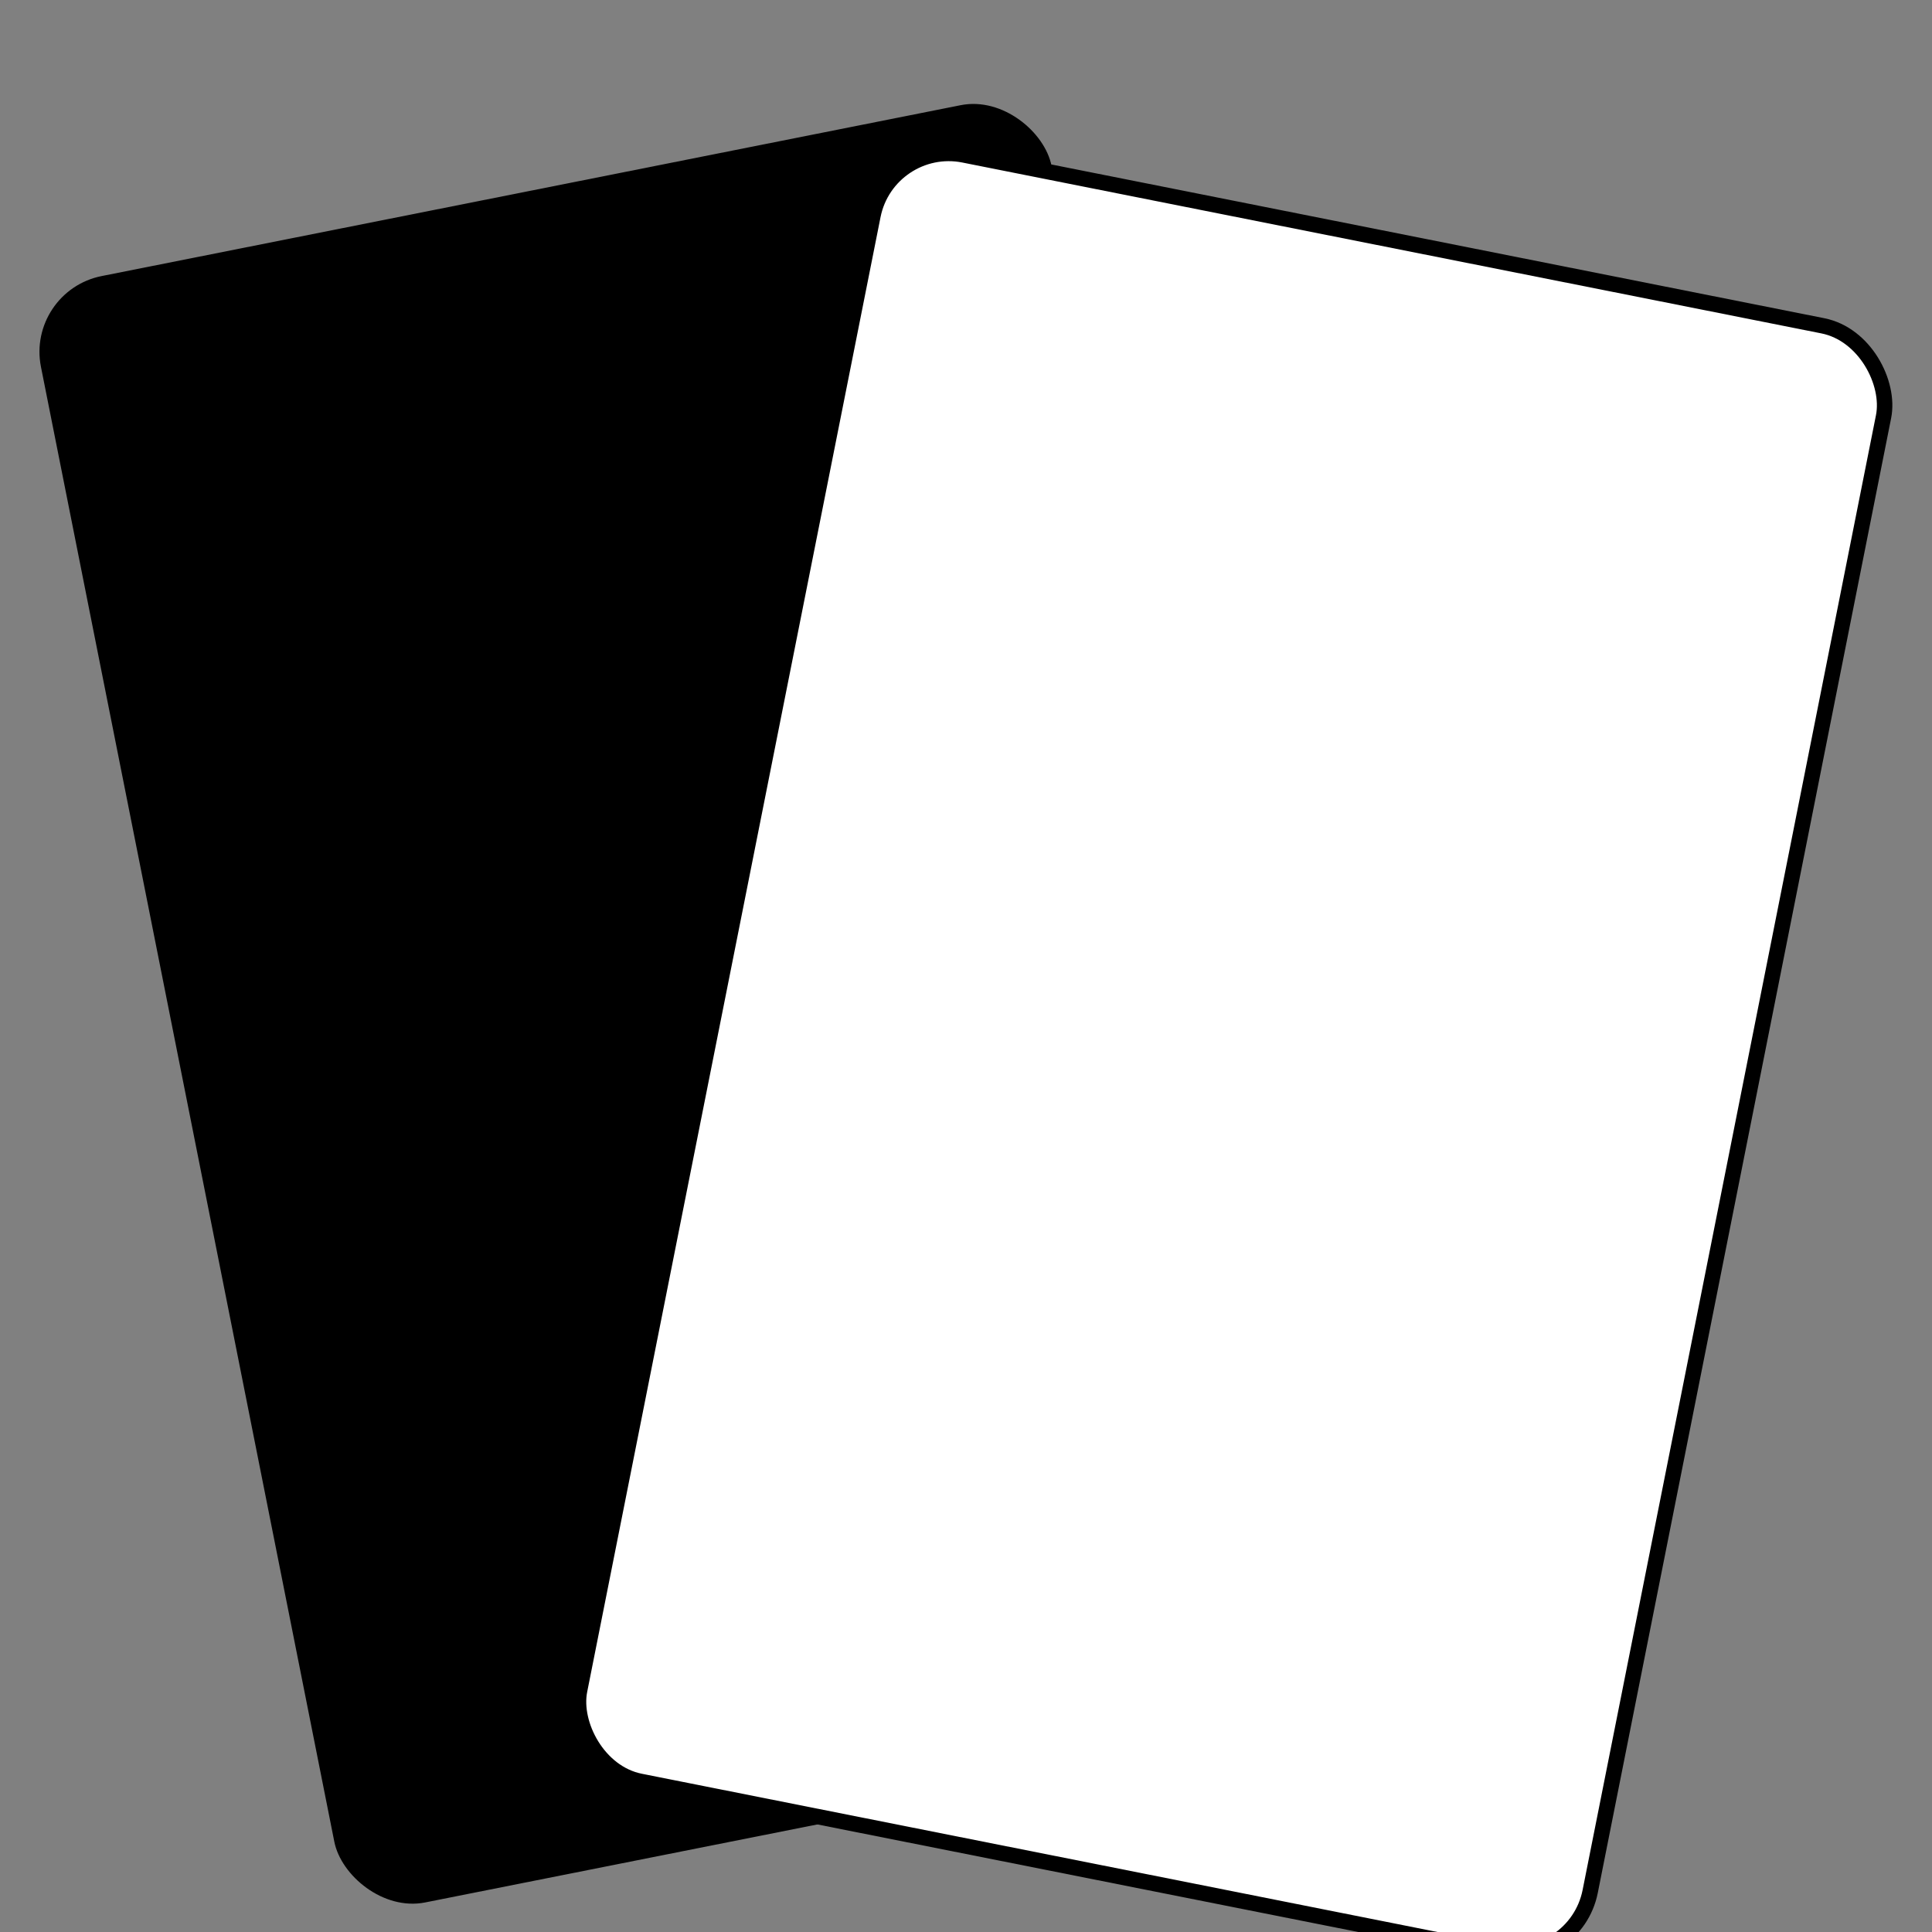 <?xml version="1.0" encoding="UTF-8" standalone="no"?>
<svg
   xmlns:dc="http://purl.org/dc/elements/1.1/"
   xmlns:cc="http://creativecommons.org/ns#"
   xmlns:rdf="http://www.w3.org/1999/02/22-rdf-syntax-ns#"
   xmlns:svg="http://www.w3.org/2000/svg"
   xmlns="http://www.w3.org/2000/svg"
   width="500"
   height="500"
   viewBox="-8.333 -4.167 250 250"
   version="1.1"
   id="logo"
>
   <rect x="-8.333" y="-4.167" width="250" height="250" fill="#808080" stroke="none"/>
   <g id="layer1">
      <rect
         style="fill:#000000;fill-opacity:1;stroke-width:0.189"
         id="rect14-3"
         width="133.333"
         height="214.577"
         x="33"
         y="10"
         rx="10"
         ry="10"
         transform="rotate(-11.25,133.333,214.577)"
      >
         <animateTransform
            attributeName="transform"
            attributeType="XML"
            from="-11.25,133.333,214.577"
            to="-11.25,133.333,214.577"
            dur="1s"
            type="rotate"
            values="-11.25,133.333,214.577; -5.25,133.333,214.577; -5.25,133.333,214.577; -11.25,133.333,214.577; -11.25,133.333,214.577"
            keyTimes="0; 0.3; 0.5; 0.8; 1"
            repeatCount="indefinite"
         />
      </rect>
      <rect
         style="fill:#ffffff;fill-opacity:1;stroke:#000000;stroke-width:2"
         id="rect14-3-3"
         width="133.333"
         height="214.577"
         x="66.666"
         y="10"
         rx="10"
         ry="10"
         transform="rotate(11.25,66.666,214.577)"
      >
         <animateTransform
            attributeName="transform"
            attributeType="XML"
            from="11.25,133.333,214.577"
            to="11.25,133.333,214.577"
            dur="1s"
            type="rotate"
            values="11.25,133.333,214.577; 5.25,133.333,214.577; 5.25,133.333,214.577; 11.25,133.333,214.577; 11.25,133.333,214.577"
            keyTimes="0; 0.3; 0.5; 0.8; 1"
            keySplines=".42 0 1 1;"
            repeatCount="indefinite"
         />
      </rect>
   </g>
</svg>
